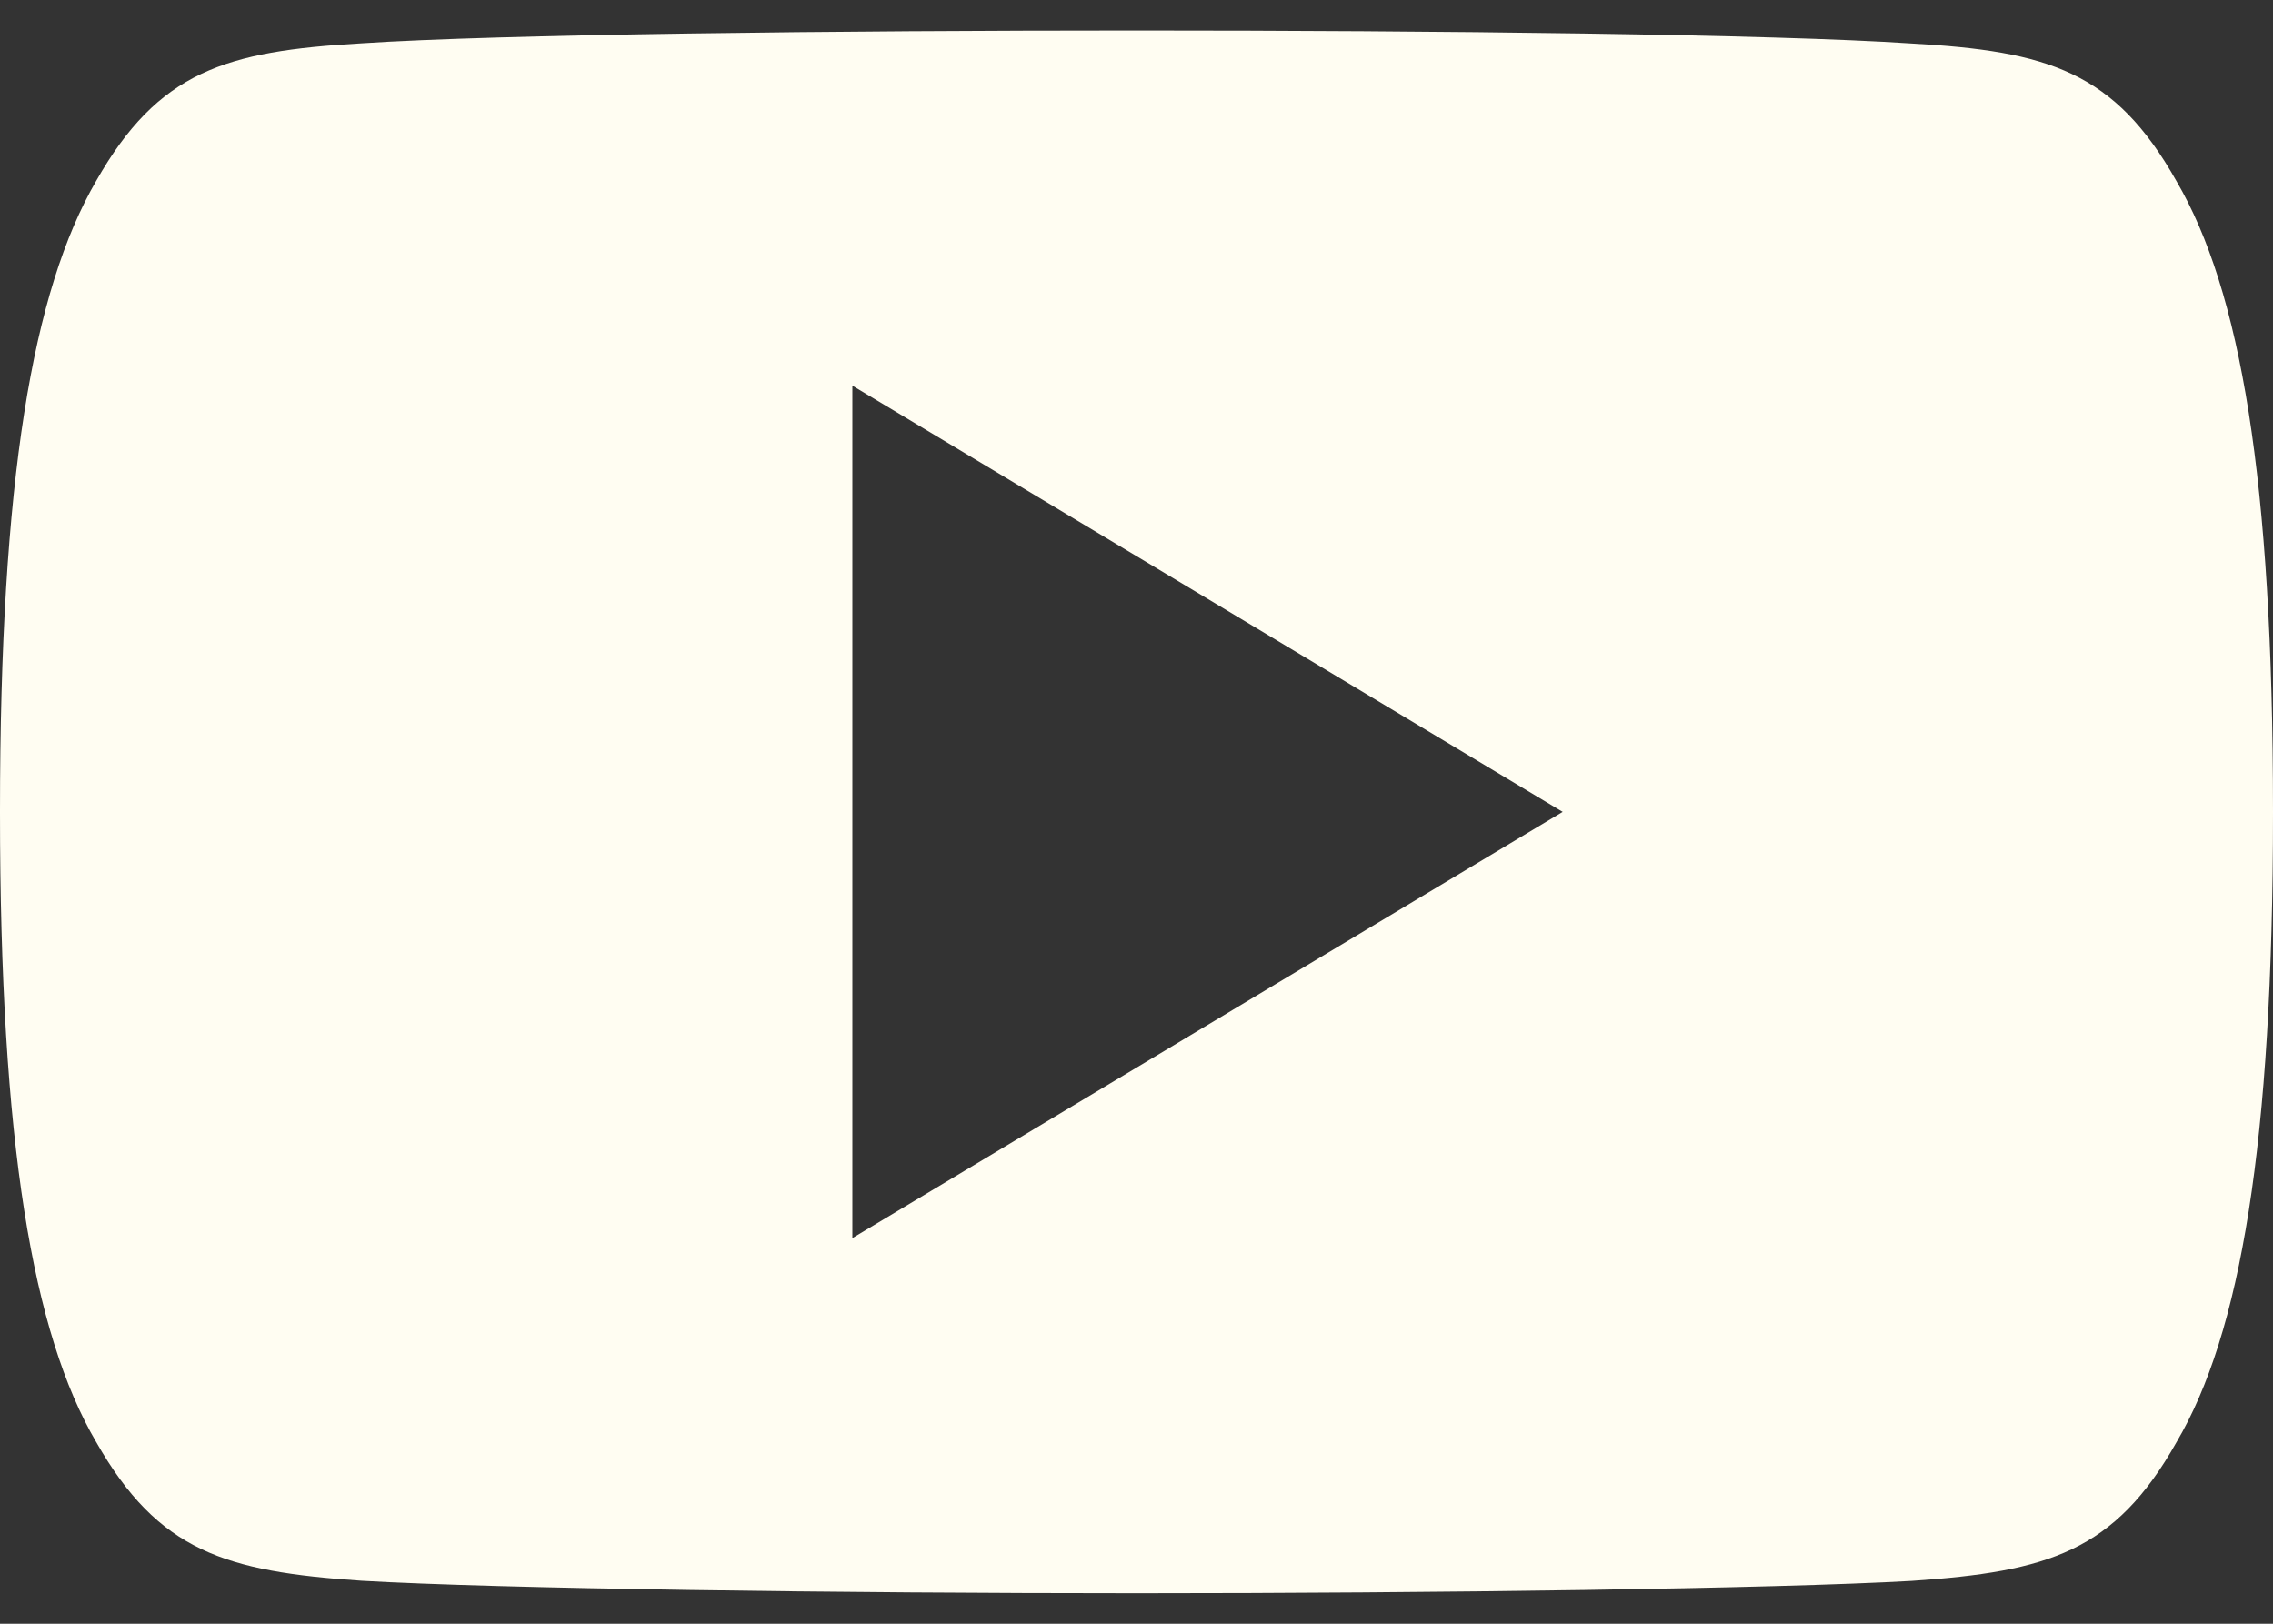 <svg width="14" height="10" viewBox="0 0 14 10" fill="none" xmlns="http://www.w3.org/2000/svg">
<rect x="0" y="0" width="14" height="10" fill="#333333" stroke="none"/>
<path d="M13.405 1.115C13.025 0.44 12.613 0.315 11.774 0.268C10.936 0.211 8.828 0.188 7.002 0.188C5.172 0.188 3.063 0.211 2.226 0.267C1.389 0.315 0.976 0.439 0.592 1.115C0.201 1.79 0 2.952 0 4.997C0 4.999 0 5 0 5C0 5.002 0 5.003 0 5.003V5.004C0 7.041 0.201 8.212 0.592 8.88C0.976 9.555 1.388 9.678 2.225 9.735C3.063 9.784 5.172 9.812 7.002 9.812C8.828 9.812 10.936 9.784 11.775 9.736C12.614 9.679 13.026 9.556 13.406 8.881C13.8 8.213 14 7.042 14 5.005C14 5.005 14 5.003 14 5.001C14 5.001 14 4.999 14 4.998C14 2.952 13.8 1.79 13.405 1.115ZM5.25 7.625V2.375L9.625 5L5.25 7.625Z" fill="#FFFDF2"/>
</svg>
